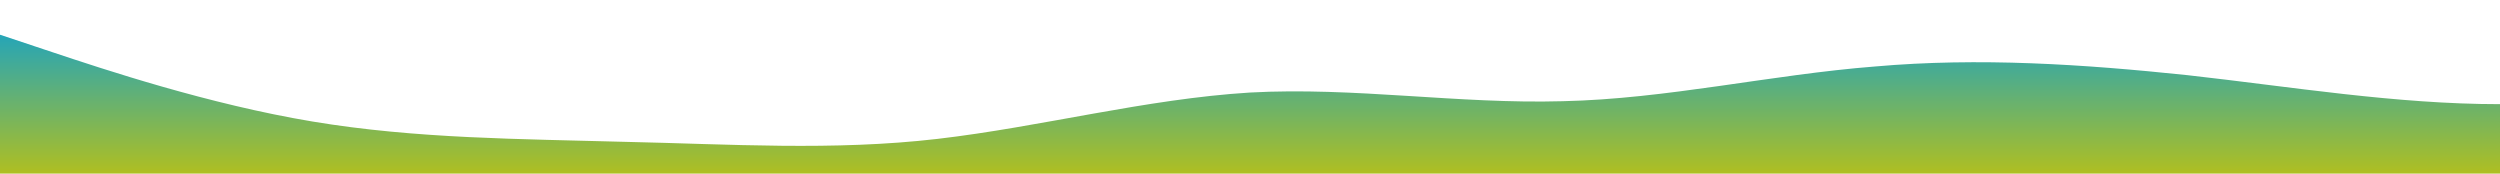 <?xml version="1.0" standalone="no"?>
<svg xmlns:xlink="http://www.w3.org/1999/xlink" id="wave" style="transform:rotate(180deg); transition: 0.3s" viewBox="0 0 1440 100" version="1.1" xmlns="http://www.w3.org/2000/svg"><defs><linearGradient id="sw-gradient-0" x1="0" x2="0" y1="1" y2="0"><stop stop-color="rgba(175, 191, 33, 1)" offset="0%"/><stop stop-color="rgba(15, 161, 208, 1)" offset="100%"/></linearGradient></defs><path style="transform:translate(0, 0px); opacity:1" fill="url(#sw-gradient-0)" d="M0,20L30,30C60,40,120,60,180,70C240,80,300,80,360,81.7C420,83,480,87,540,80C600,73,660,57,720,53.3C780,50,840,60,900,58.3C960,57,1020,43,1080,38.3C1140,33,1200,37,1260,43.3C1320,50,1380,60,1440,60C1500,60,1560,50,1620,45C1680,40,1740,40,1800,45C1860,50,1920,60,1980,65C2040,70,2100,70,2160,61.7C2220,53,2280,37,2340,26.7C2400,17,2460,13,2520,16.7C2580,20,2640,30,2700,30C2760,30,2820,20,2880,26.7C2940,33,3000,57,3060,65C3120,73,3180,67,3240,61.7C3300,57,3360,53,3420,43.3C3480,33,3540,17,3600,15C3660,13,3720,27,3780,26.7C3840,27,3900,13,3960,10C4020,7,4080,13,4140,28.3C4200,43,4260,67,4290,78.3L4320,90L4320,100L4290,100C4260,100,4200,100,4140,100C4080,100,4020,100,3960,100C3900,100,3840,100,3780,100C3720,100,3660,100,3600,100C3540,100,3480,100,3420,100C3360,100,3300,100,3240,100C3180,100,3120,100,3060,100C3000,100,2940,100,2880,100C2820,100,2760,100,2700,100C2640,100,2580,100,2520,100C2460,100,2400,100,2340,100C2280,100,2220,100,2160,100C2100,100,2040,100,1980,100C1920,100,1860,100,1800,100C1740,100,1680,100,1620,100C1560,100,1500,100,1440,100C1380,100,1320,100,1260,100C1200,100,1140,100,1080,100C1020,100,960,100,900,100C840,100,780,100,720,100C660,100,600,100,540,100C480,100,420,100,360,100C300,100,240,100,180,100C120,100,60,100,30,100L0,100Z"/></svg>